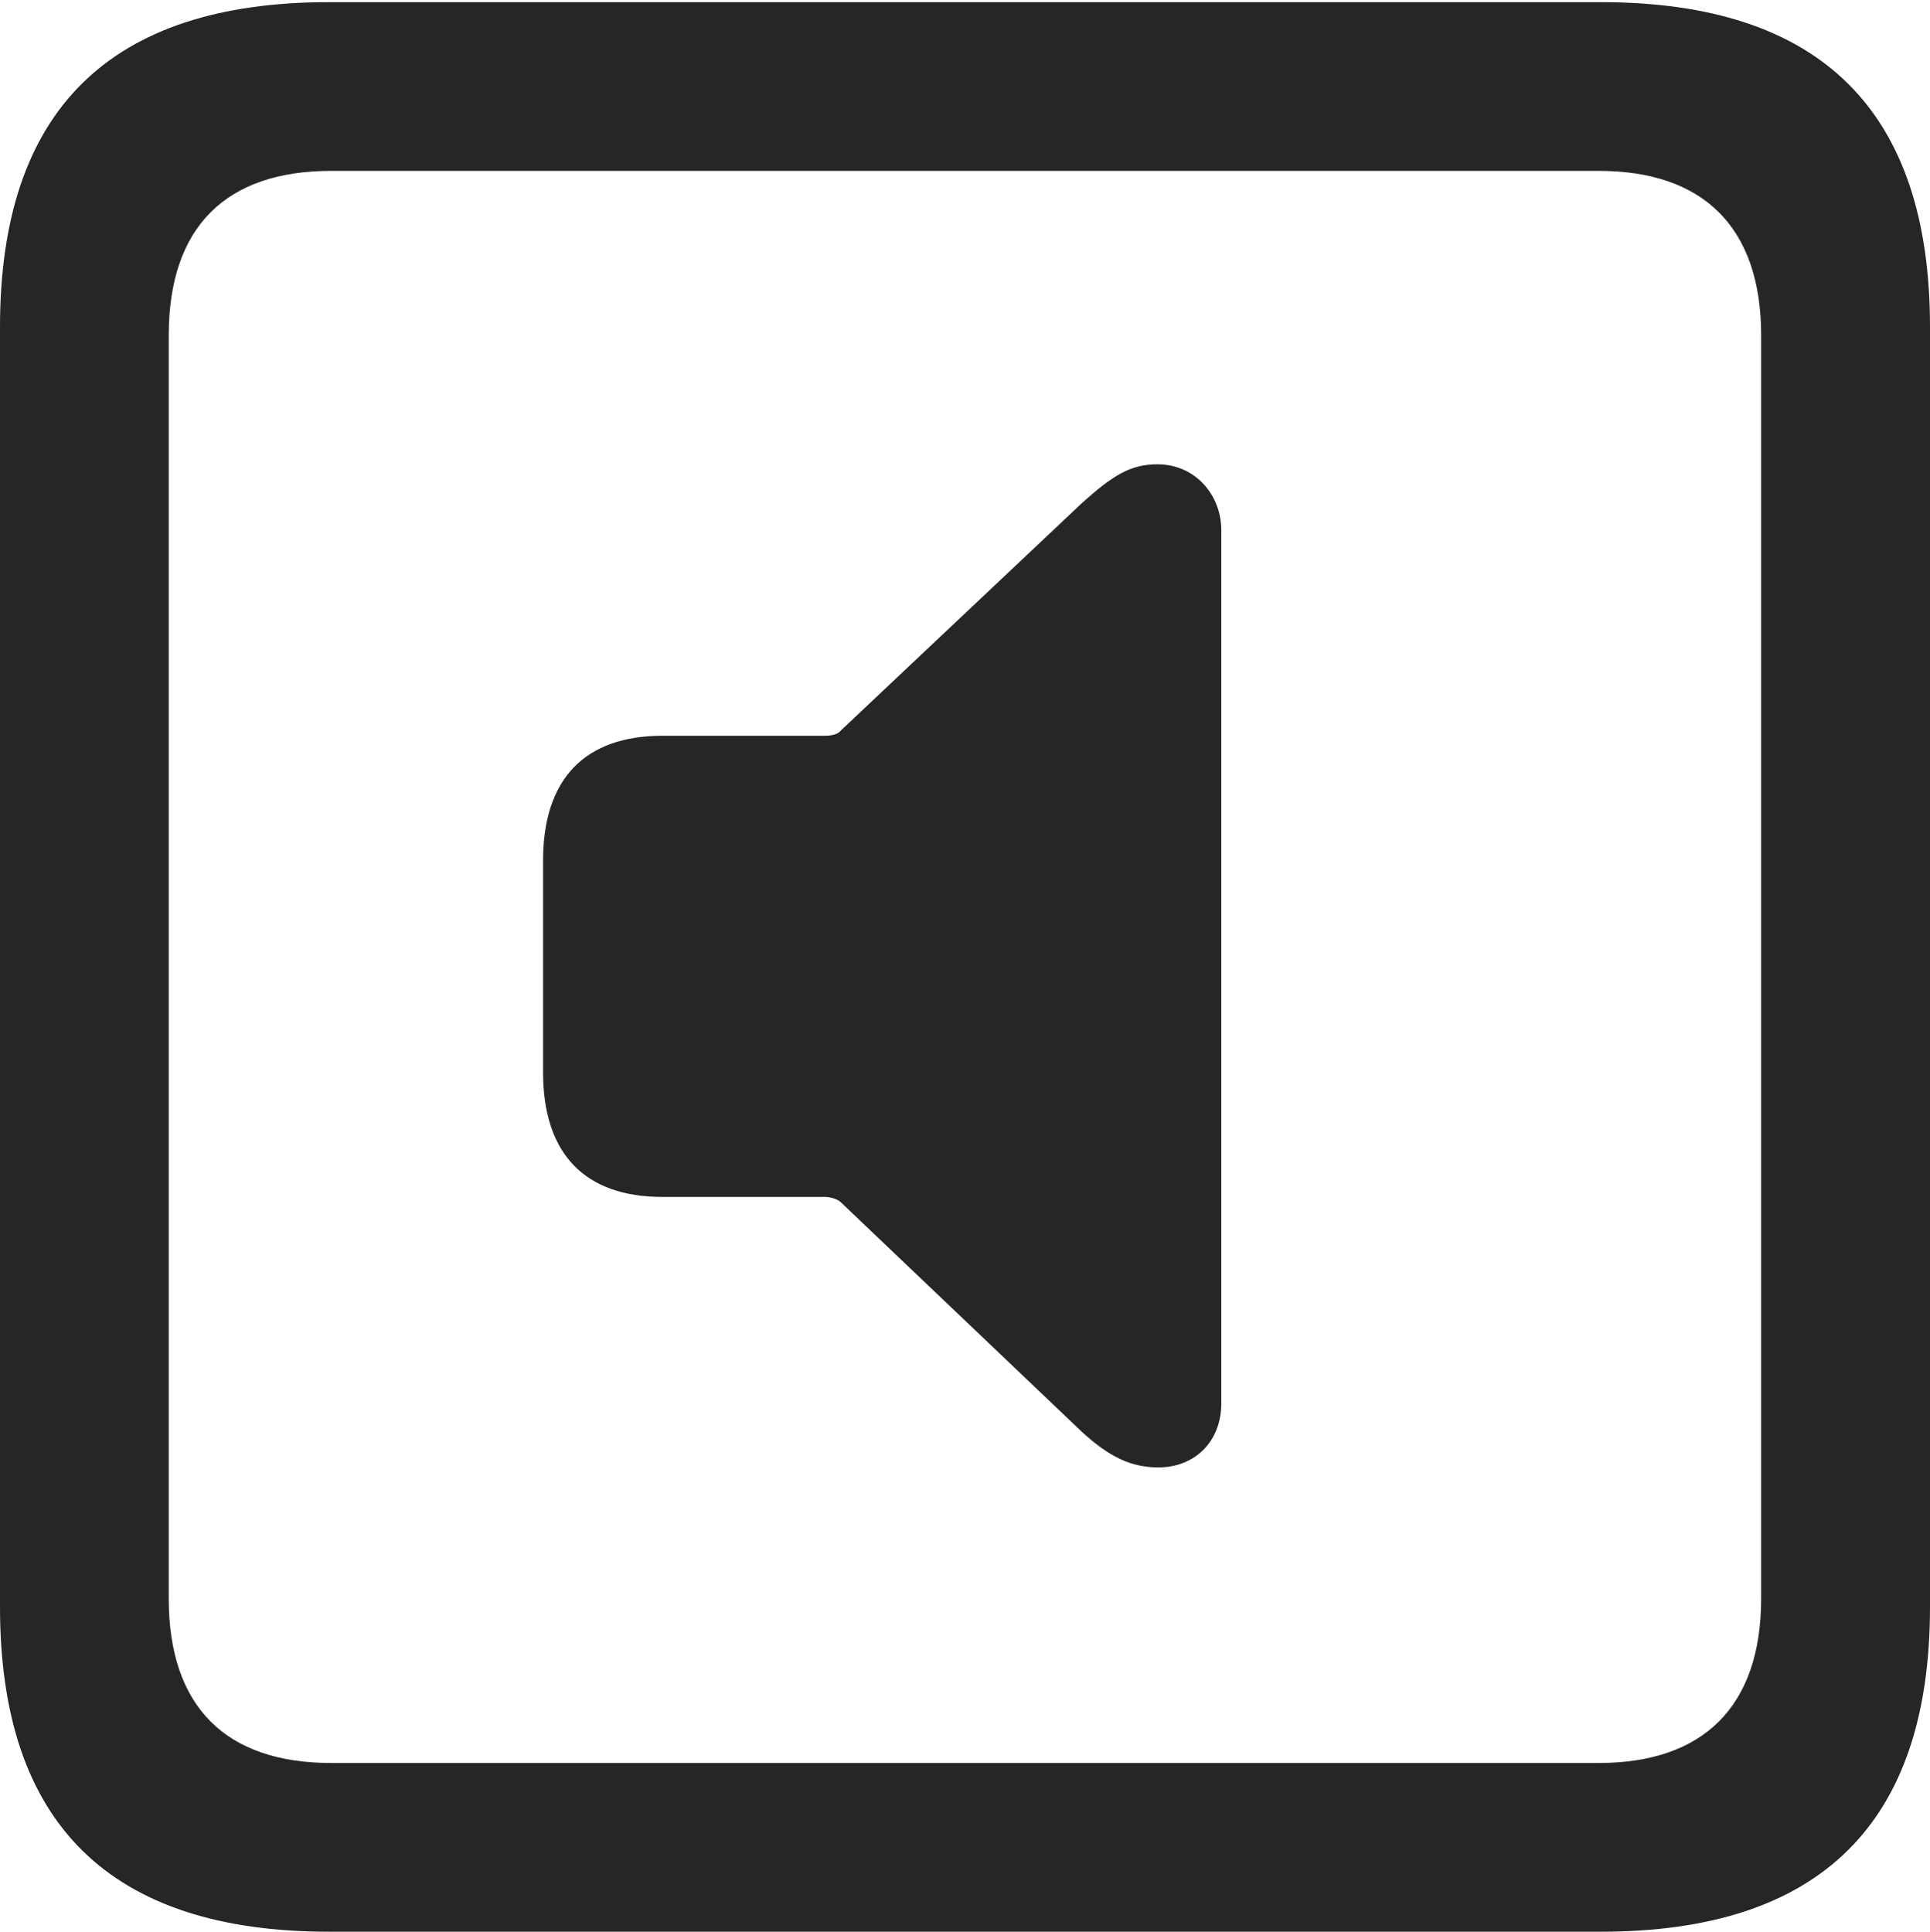 <?xml version="1.0" encoding="UTF-8"?>
<!--Generator: Apple Native CoreSVG 175.5-->
<!DOCTYPE svg
PUBLIC "-//W3C//DTD SVG 1.1//EN"
       "http://www.w3.org/Graphics/SVG/1.1/DTD/svg11.dtd">
<svg version="1.1" xmlns="http://www.w3.org/2000/svg" xmlns:xlink="http://www.w3.org/1999/xlink" width="17.979" height="17.998">
 <g>
  <rect height="17.998" opacity="0" width="17.979" x="0" y="0"/>
  <path d="M3.066 17.998L14.912 17.998C16.963 17.998 17.979 16.982 17.979 14.971L17.979 3.047C17.979 1.035 16.963 0.02 14.912 0.02L3.066 0.02C1.025 0.02 0 1.025 0 3.047L0 14.971C0 16.992 1.025 17.998 3.066 17.998ZM3.086 16.426C2.109 16.426 1.572 15.908 1.572 14.893L1.572 3.125C1.572 2.109 2.109 1.592 3.086 1.592L14.893 1.592C15.859 1.592 16.406 2.109 16.406 3.125L16.406 14.893C16.406 15.908 15.859 16.426 14.893 16.426Z" fill="#000000" fill-opacity="0.85"/>
  <path d="M10.791 13.672C11.133 13.672 11.377 13.428 11.377 13.076L11.377 4.941C11.377 4.609 11.133 4.326 10.781 4.326C10.527 4.326 10.361 4.434 10.078 4.688L7.832 6.807C7.803 6.846 7.734 6.855 7.686 6.855L6.172 6.855C5.449 6.855 5.059 7.256 5.059 8.018L5.059 9.99C5.059 10.752 5.449 11.152 6.172 11.152L7.686 11.152C7.734 11.152 7.803 11.172 7.832 11.201L10.078 13.34C10.332 13.574 10.537 13.672 10.791 13.672Z" fill="#000000" fill-opacity="0.85"/>
 </g>
</svg>
